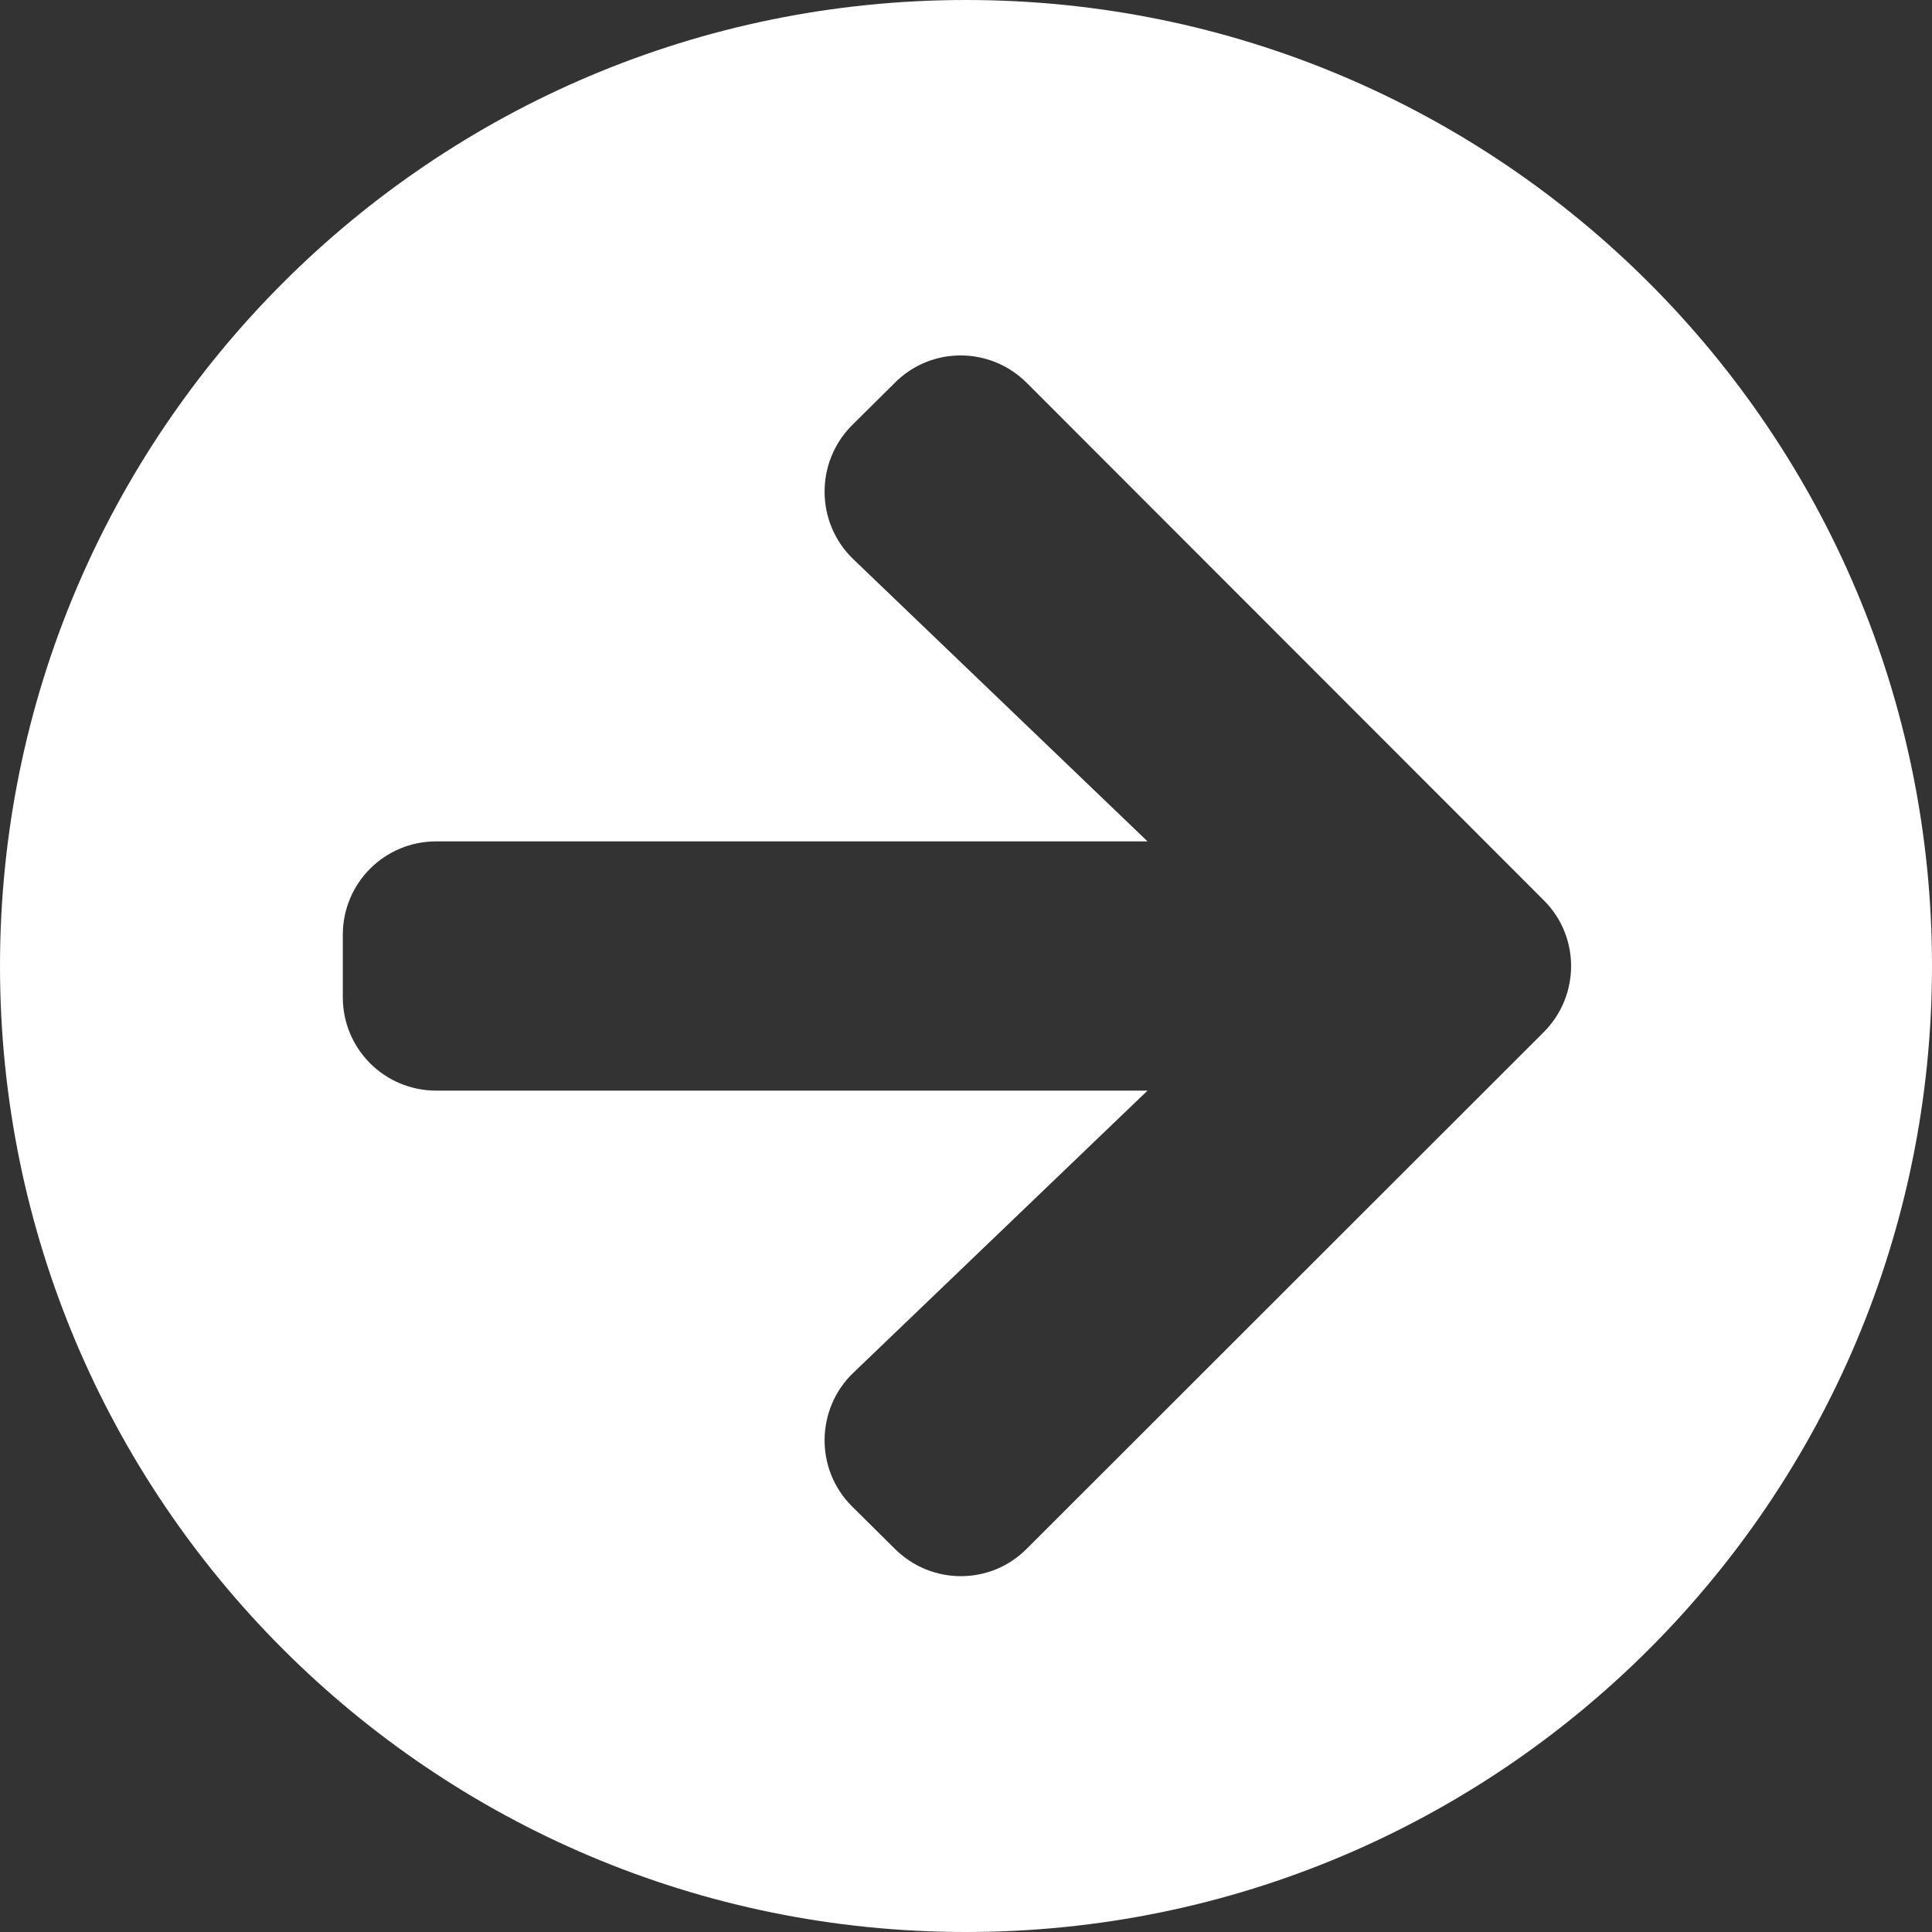 <?xml version="1.0" encoding="UTF-8"?>
<svg width="30px" height="30px" viewBox="0 0 30 30" version="1.1" xmlns="http://www.w3.org/2000/svg" xmlns:xlink="http://www.w3.org/1999/xlink">
    <rect x="0" y="0" width="30" height="30" fill="#333333" stroke="none"/>
    <!-- Generator: Sketch 62 (91390) - https://sketch.com -->
    <title>Submit-Default</title>
    <desc>Created with Sketch.</desc>
    <g id="Submit-Default" stroke="none" stroke-width="1" fill="none" fill-rule="evenodd">
        <g id="arrow-circle-right-solid" fill="#FFFFFF" fill-rule="nonzero">
            <path d="M15,0 C23.286,0 30,6.714 30,15 C30,23.286 23.286,30 15,30 C6.714,30 0,23.286 0,15 C0,6.714 6.714,0 15,0 Z M13.252,8.685 L17.819,13.065 L6.774,13.065 C5.97,13.065 5.323,13.712 5.323,14.516 L5.323,15.484 C5.323,16.288 5.97,16.935 6.774,16.935 L17.819,16.935 L13.252,21.315 C12.665,21.877 12.653,22.815 13.228,23.389 L13.893,24.048 C14.462,24.617 15.381,24.617 15.944,24.048 L23.97,16.028 C24.538,15.46 24.538,14.54 23.97,13.978 L15.944,5.946 C15.375,5.377 14.456,5.377 13.893,5.946 L13.228,6.605 C12.653,7.185 12.665,8.123 13.252,8.685 Z" id="Shape"></path>
        </g>
    </g>
</svg>